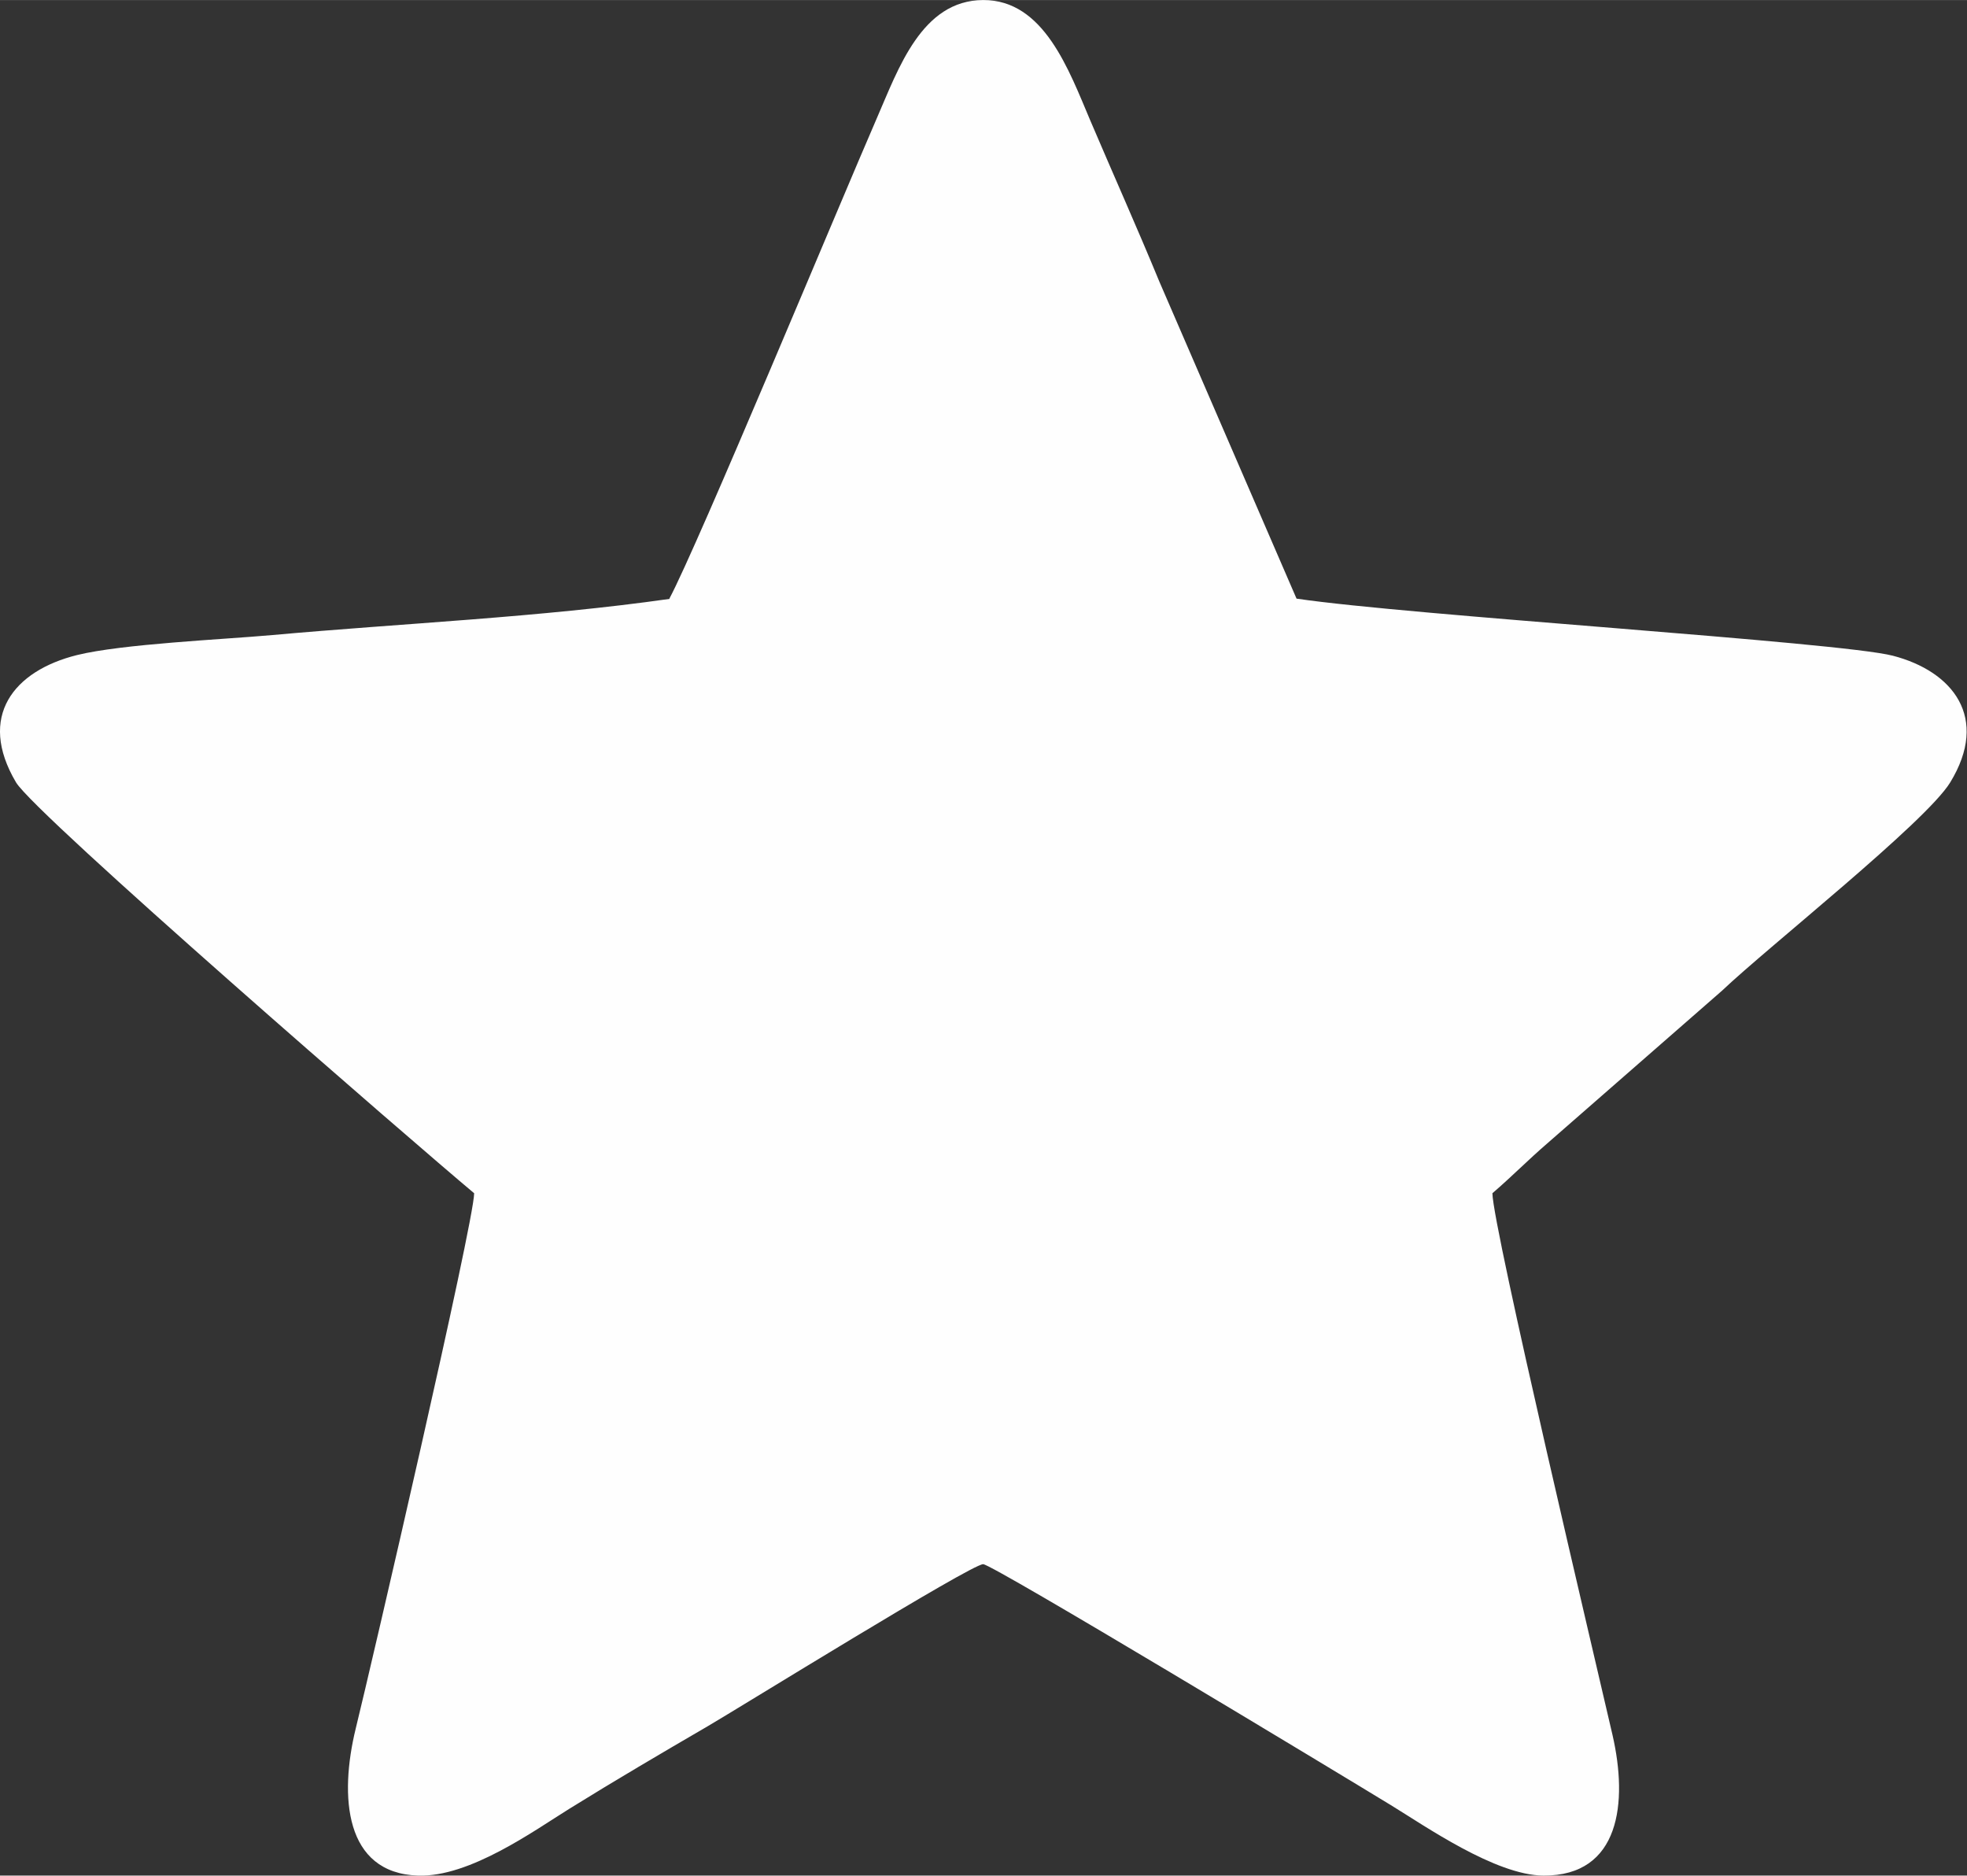 <?xml version="1.0" encoding="UTF-8"?>
<!DOCTYPE svg PUBLIC "-//W3C//DTD SVG 1.1//EN" "http://www.w3.org/Graphics/SVG/1.1/DTD/svg11.dtd">
<!-- Creator: CorelDRAW -->
<svg xmlns="http://www.w3.org/2000/svg" xml:space="preserve" width="16.933mm" height="16.144mm" version="1.1" style="shape-rendering:geometricPrecision; text-rendering:geometricPrecision; image-rendering:optimizeQuality; fill-rule:evenodd; clip-rule:evenodd"
viewBox="0 0 88.57 84.44"
 xmlns:xlink="http://www.w3.org/1999/xlink"
 xmlns:xodm="http://www.corel.com/coreldraw/odm/2003">
 <rect x="0" y="0" width="88.57" height="84.44" fill="#333333" stroke="none"/>
 <defs>
  <style type="text/css">
   <![CDATA[
    .fil0 {fill:#FEFEFE}
   ]]>
  </style>
 </defs>
 <g id="Camada_x0020_1">
  <path class="fil0" d="M30.16 26.96c-5.82,0.83 -12.03,1.1 -17.9,1.63 -2.24,0.2 -6.76,0.4 -8.79,0.9 -2.86,0.71 -4.5,2.77 -2.75,5.73 0.85,1.44 18.01,16.31 20.63,18.5 -0.01,1.32 -4.63,21.25 -5.33,24.09 -0.75,3.06 -0.51,6.52 2.8,6.63 2.33,0.08 5.24,-2.03 6.82,-3.01 2.03,-1.26 4.14,-2.5 6.22,-3.71 1.44,-0.84 11.87,-7.3 12.41,-7.3 0.41,-0 15.92,9.36 18.36,10.85 1.51,0.92 4.71,3.16 6.87,3.17 3.46,0.02 3.8,-3.31 3.11,-6.32 -0.73,-3.17 -5.4,-22.89 -5.41,-24.4 0.94,-0.81 1.55,-1.45 2.5,-2.27l7.84 -6.85c2.05,-1.95 9.17,-7.58 10.27,-9.37 1.79,-2.92 0.12,-5.01 -2.58,-5.71 -2.41,-0.62 -21.72,-1.81 -26.85,-2.57l-6.18 -14.28c-1.01,-2.45 -2.06,-4.79 -3.1,-7.23 -0.97,-2.28 -2.09,-5.45 -4.83,-5.44 -2.77,0.01 -3.82,3.1 -4.78,5.3 -1.7,3.91 -8.09,19.3 -9.35,21.65z"/>
 </g>
</svg>
